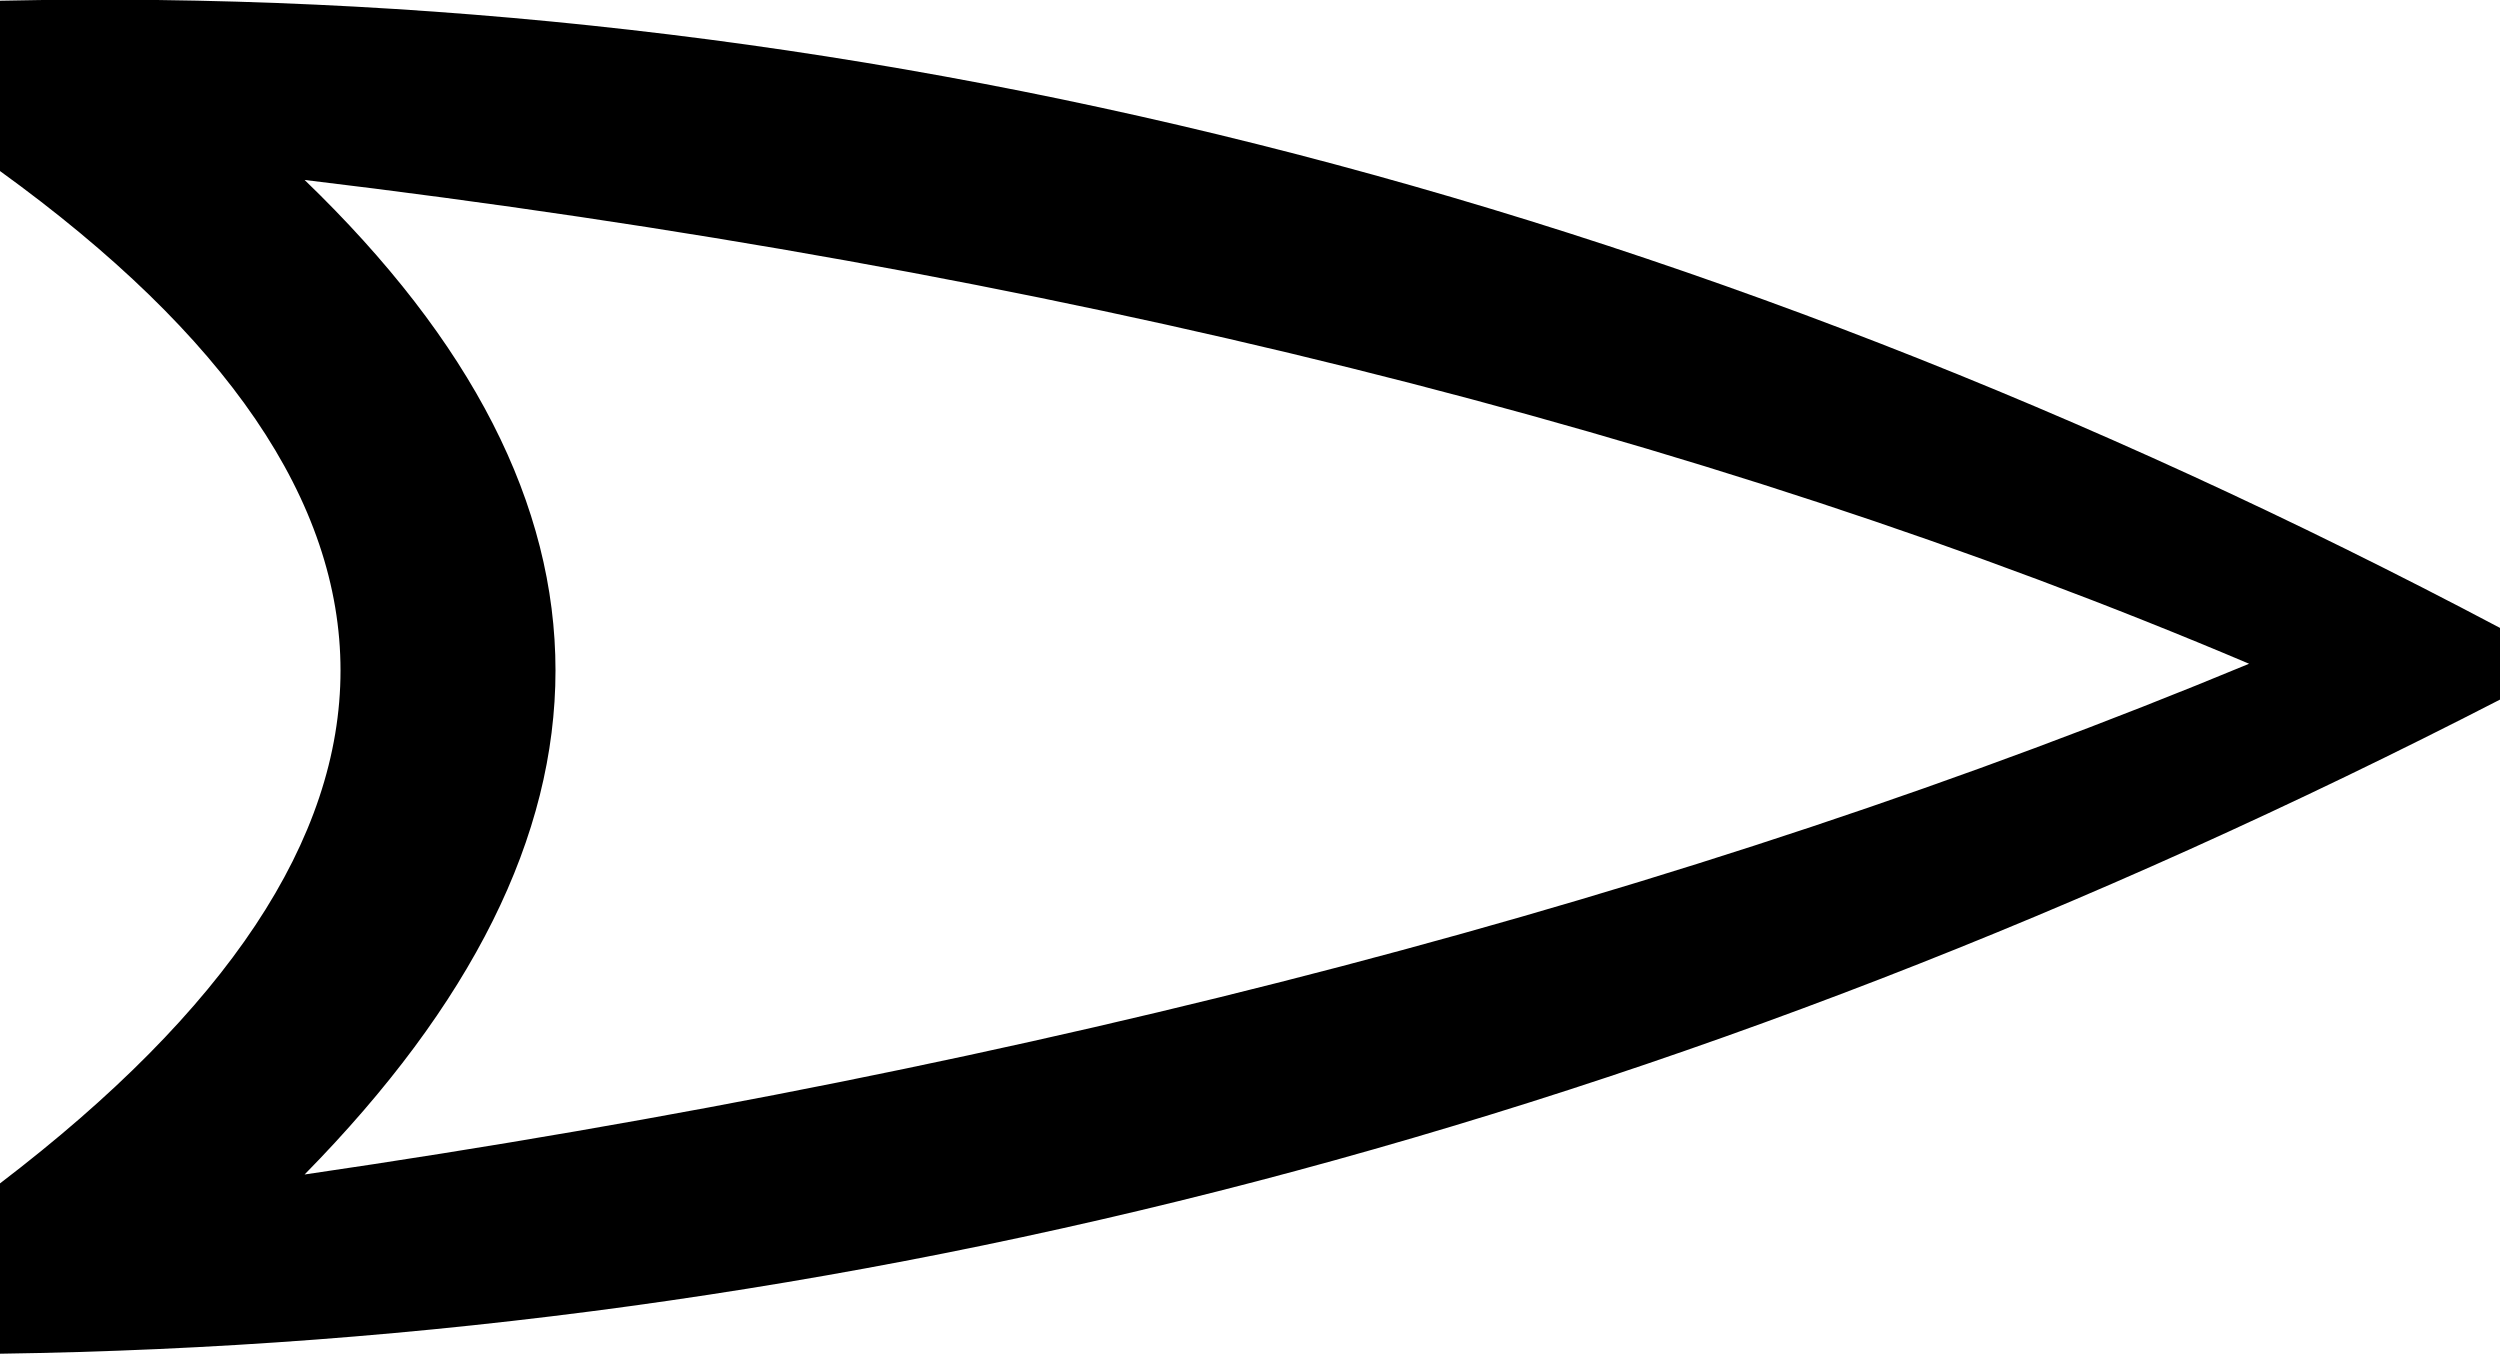 <?xml version="1.0" encoding="UTF-8" standalone="no"?>
<svg
   xmlns:dc="http://purl.org/dc/elements/1.1/"
   xmlns:cc="http://web.resource.org/cc/"
   xmlns:rdf="http://www.w3.org/1999/02/22-rdf-syntax-ns#"
   xmlns:svg="http://www.w3.org/2000/svg"
   xmlns="http://www.w3.org/2000/svg"
   xmlns:sodipodi="http://inkscape.sourceforge.net/DTD/sodipodi-0.dtd"
   xmlns:inkscape="http://www.inkscape.org/namespaces/inkscape"
   width="13.74"
   height="7.44"
   id="svg3093"
   sodipodi:version="0.32"
   inkscape:version="0.43"
   sodipodi:docname="US22D14.svg"
   sodipodi:docbase="C:\Program Files\JSesh\fonts\envoi26_SR">
  <defs
     id="defs3098" />
  <sodipodi:namedview
     inkscape:window-height="542"
     inkscape:window-width="811"
     inkscape:pageshadow="2"
     inkscape:pageopacity="0.0"
     borderopacity="1.0"
     bordercolor="#666666"
     pagecolor="#ffffff"
     id="base"
     inkscape:zoom="50.134408"
     inkscape:cx="6.8698225"
     inkscape:cy="3.72"
     inkscape:window-x="85"
     inkscape:window-y="40"
     inkscape:current-layer="svg3093" />
  <path
     style="fill:#000000; stroke:none"
     d=" M 12.361 3.648  Q 7.732 5.569 1.674 6.455  Q 4.432 3.648 1.674 0.989  Q 7.83 1.727 12.361 3.648  Z  M 0 7.44  Q 6.944 7.342 13.74 3.845  L 13.74 3.451  Q 6.944 -0.144 0 0.004  L 0 0.94  Q 3.743 3.648 0 6.504  L 0 7.44  Z "
     id="path3095" />
</svg>
